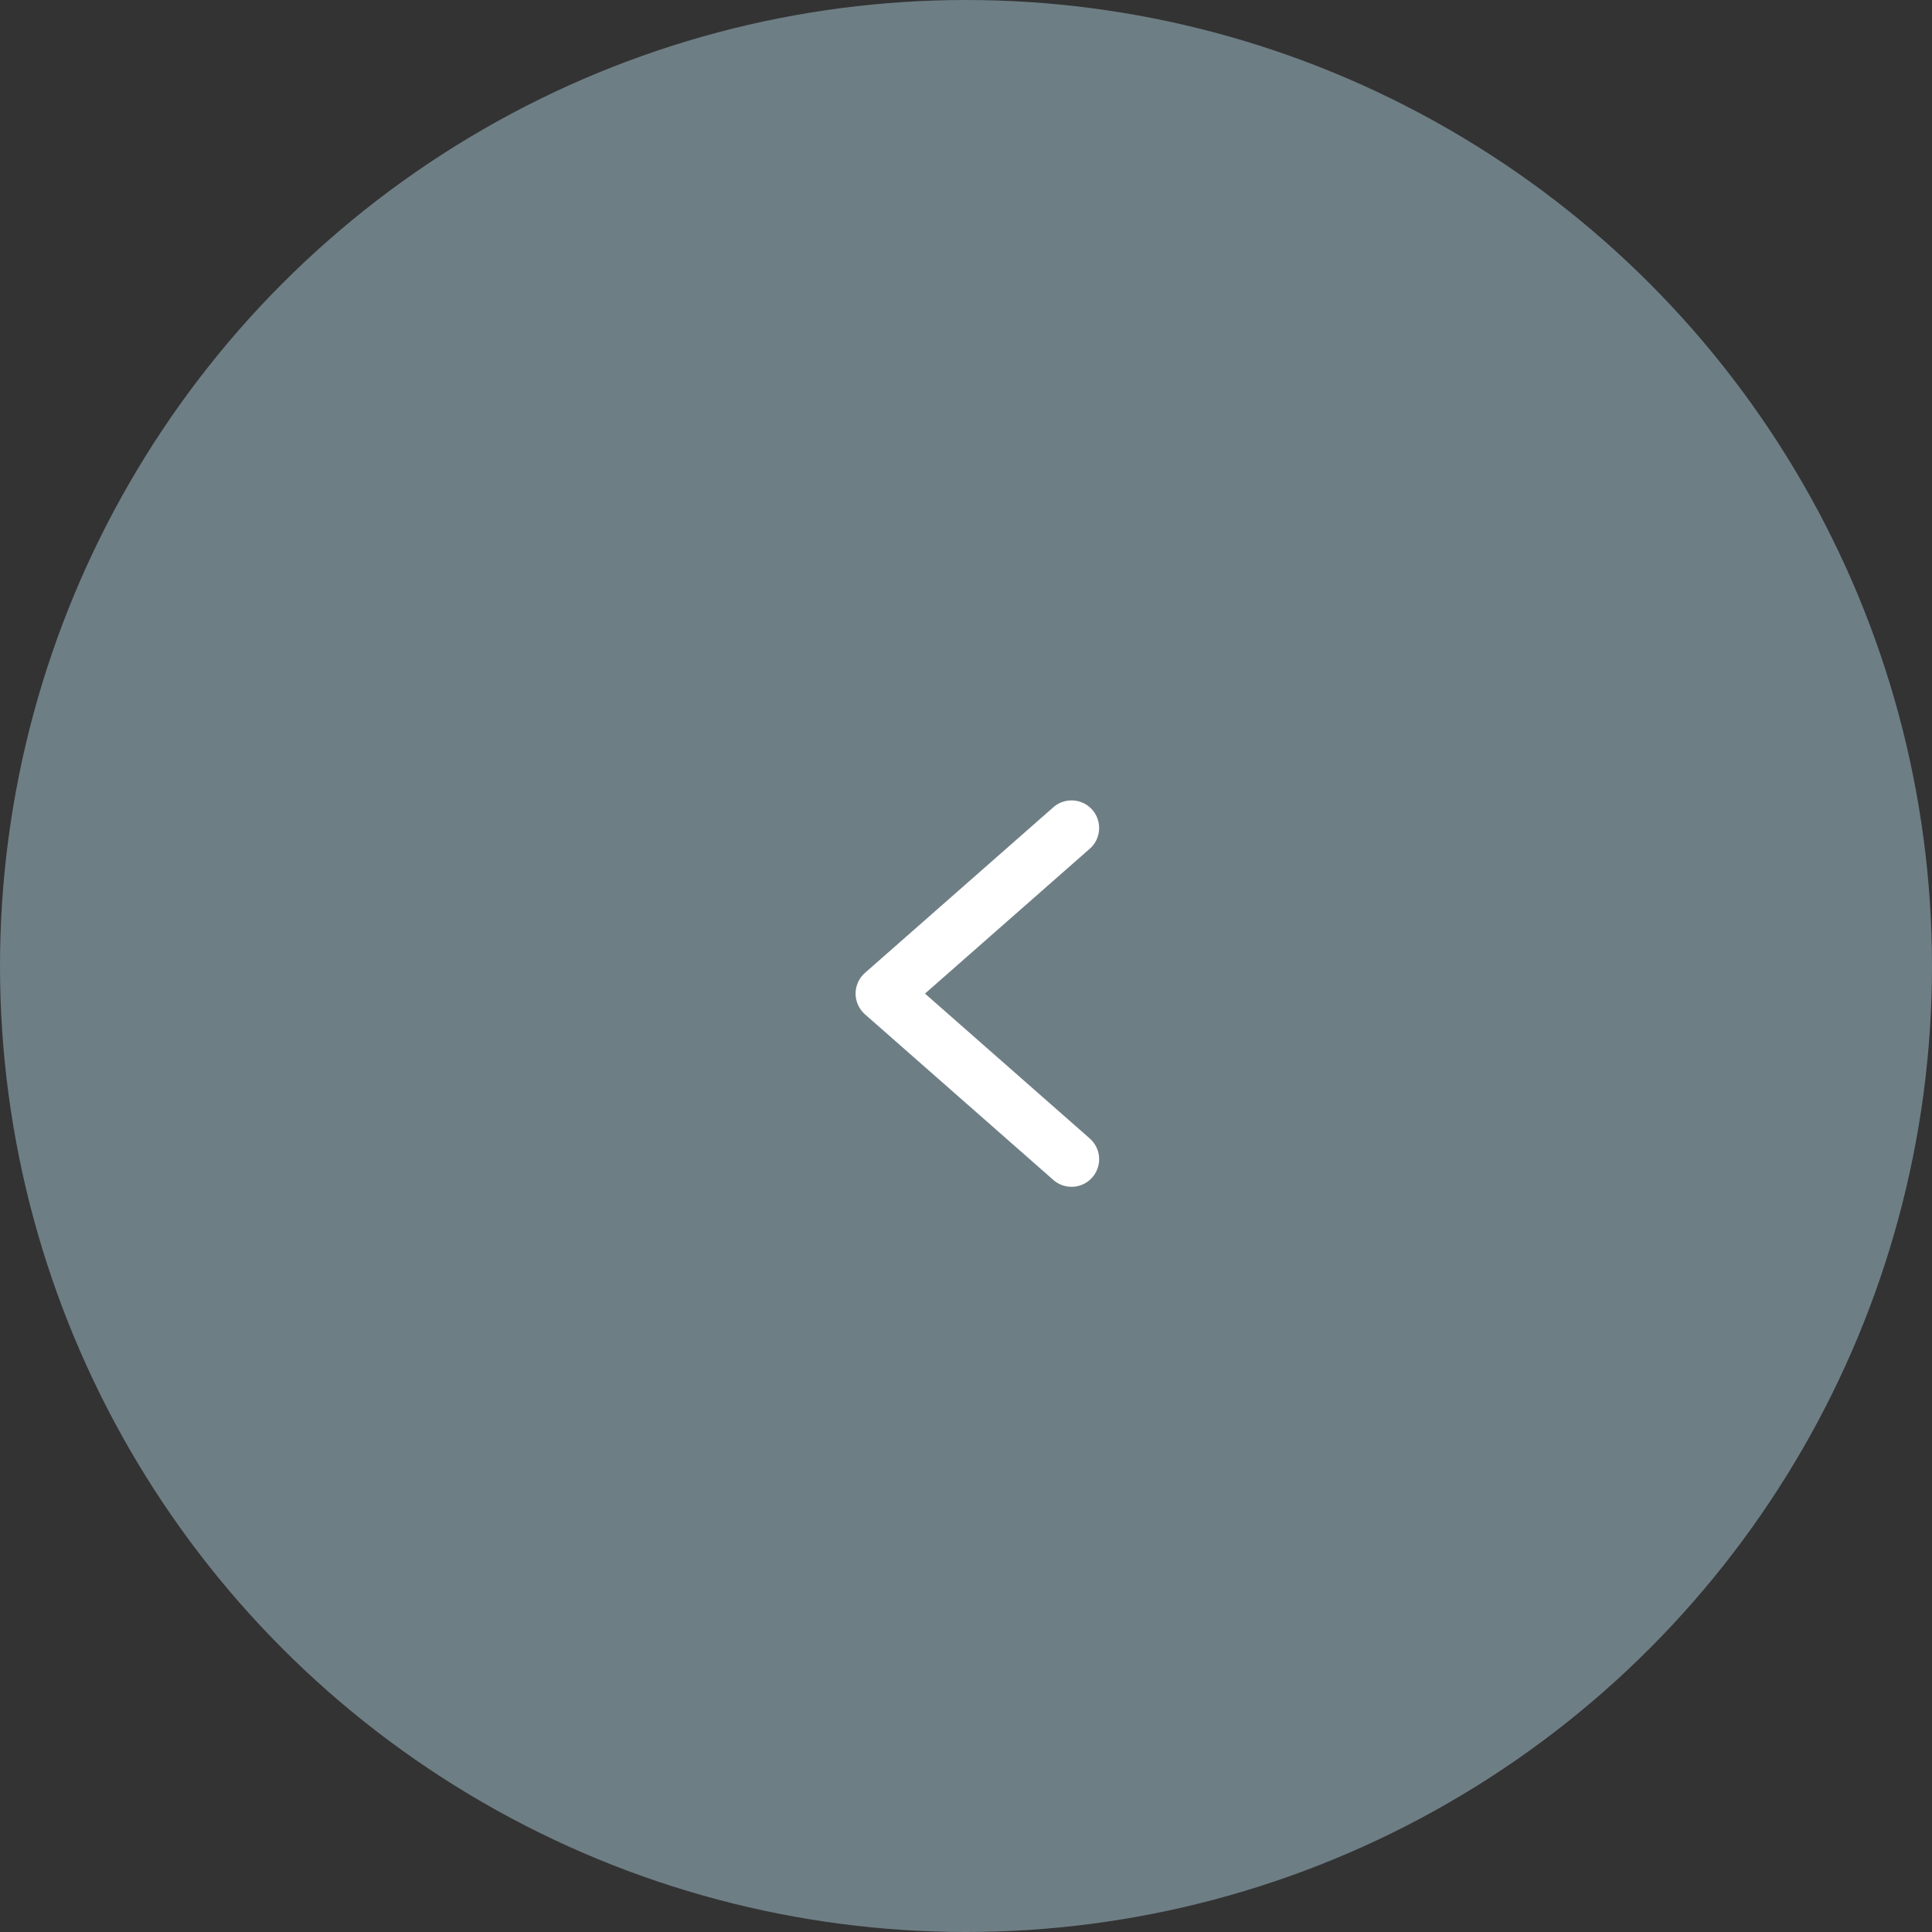 <svg width="35" height="35" viewBox="0 0 35 35" fill="none" xmlns="http://www.w3.org/2000/svg">
<rect x="0" y="0" width="35" height="35" fill="#333333" stroke="none"/>
<circle cx="17.5" cy="17.5" r="17.5" fill="#C7EEFF" fill-opacity="0.4"/>
<path d="M19.412 15L16 18L19.412 21" stroke="white" stroke-linecap="round" stroke-linejoin="round"/>
</svg>
